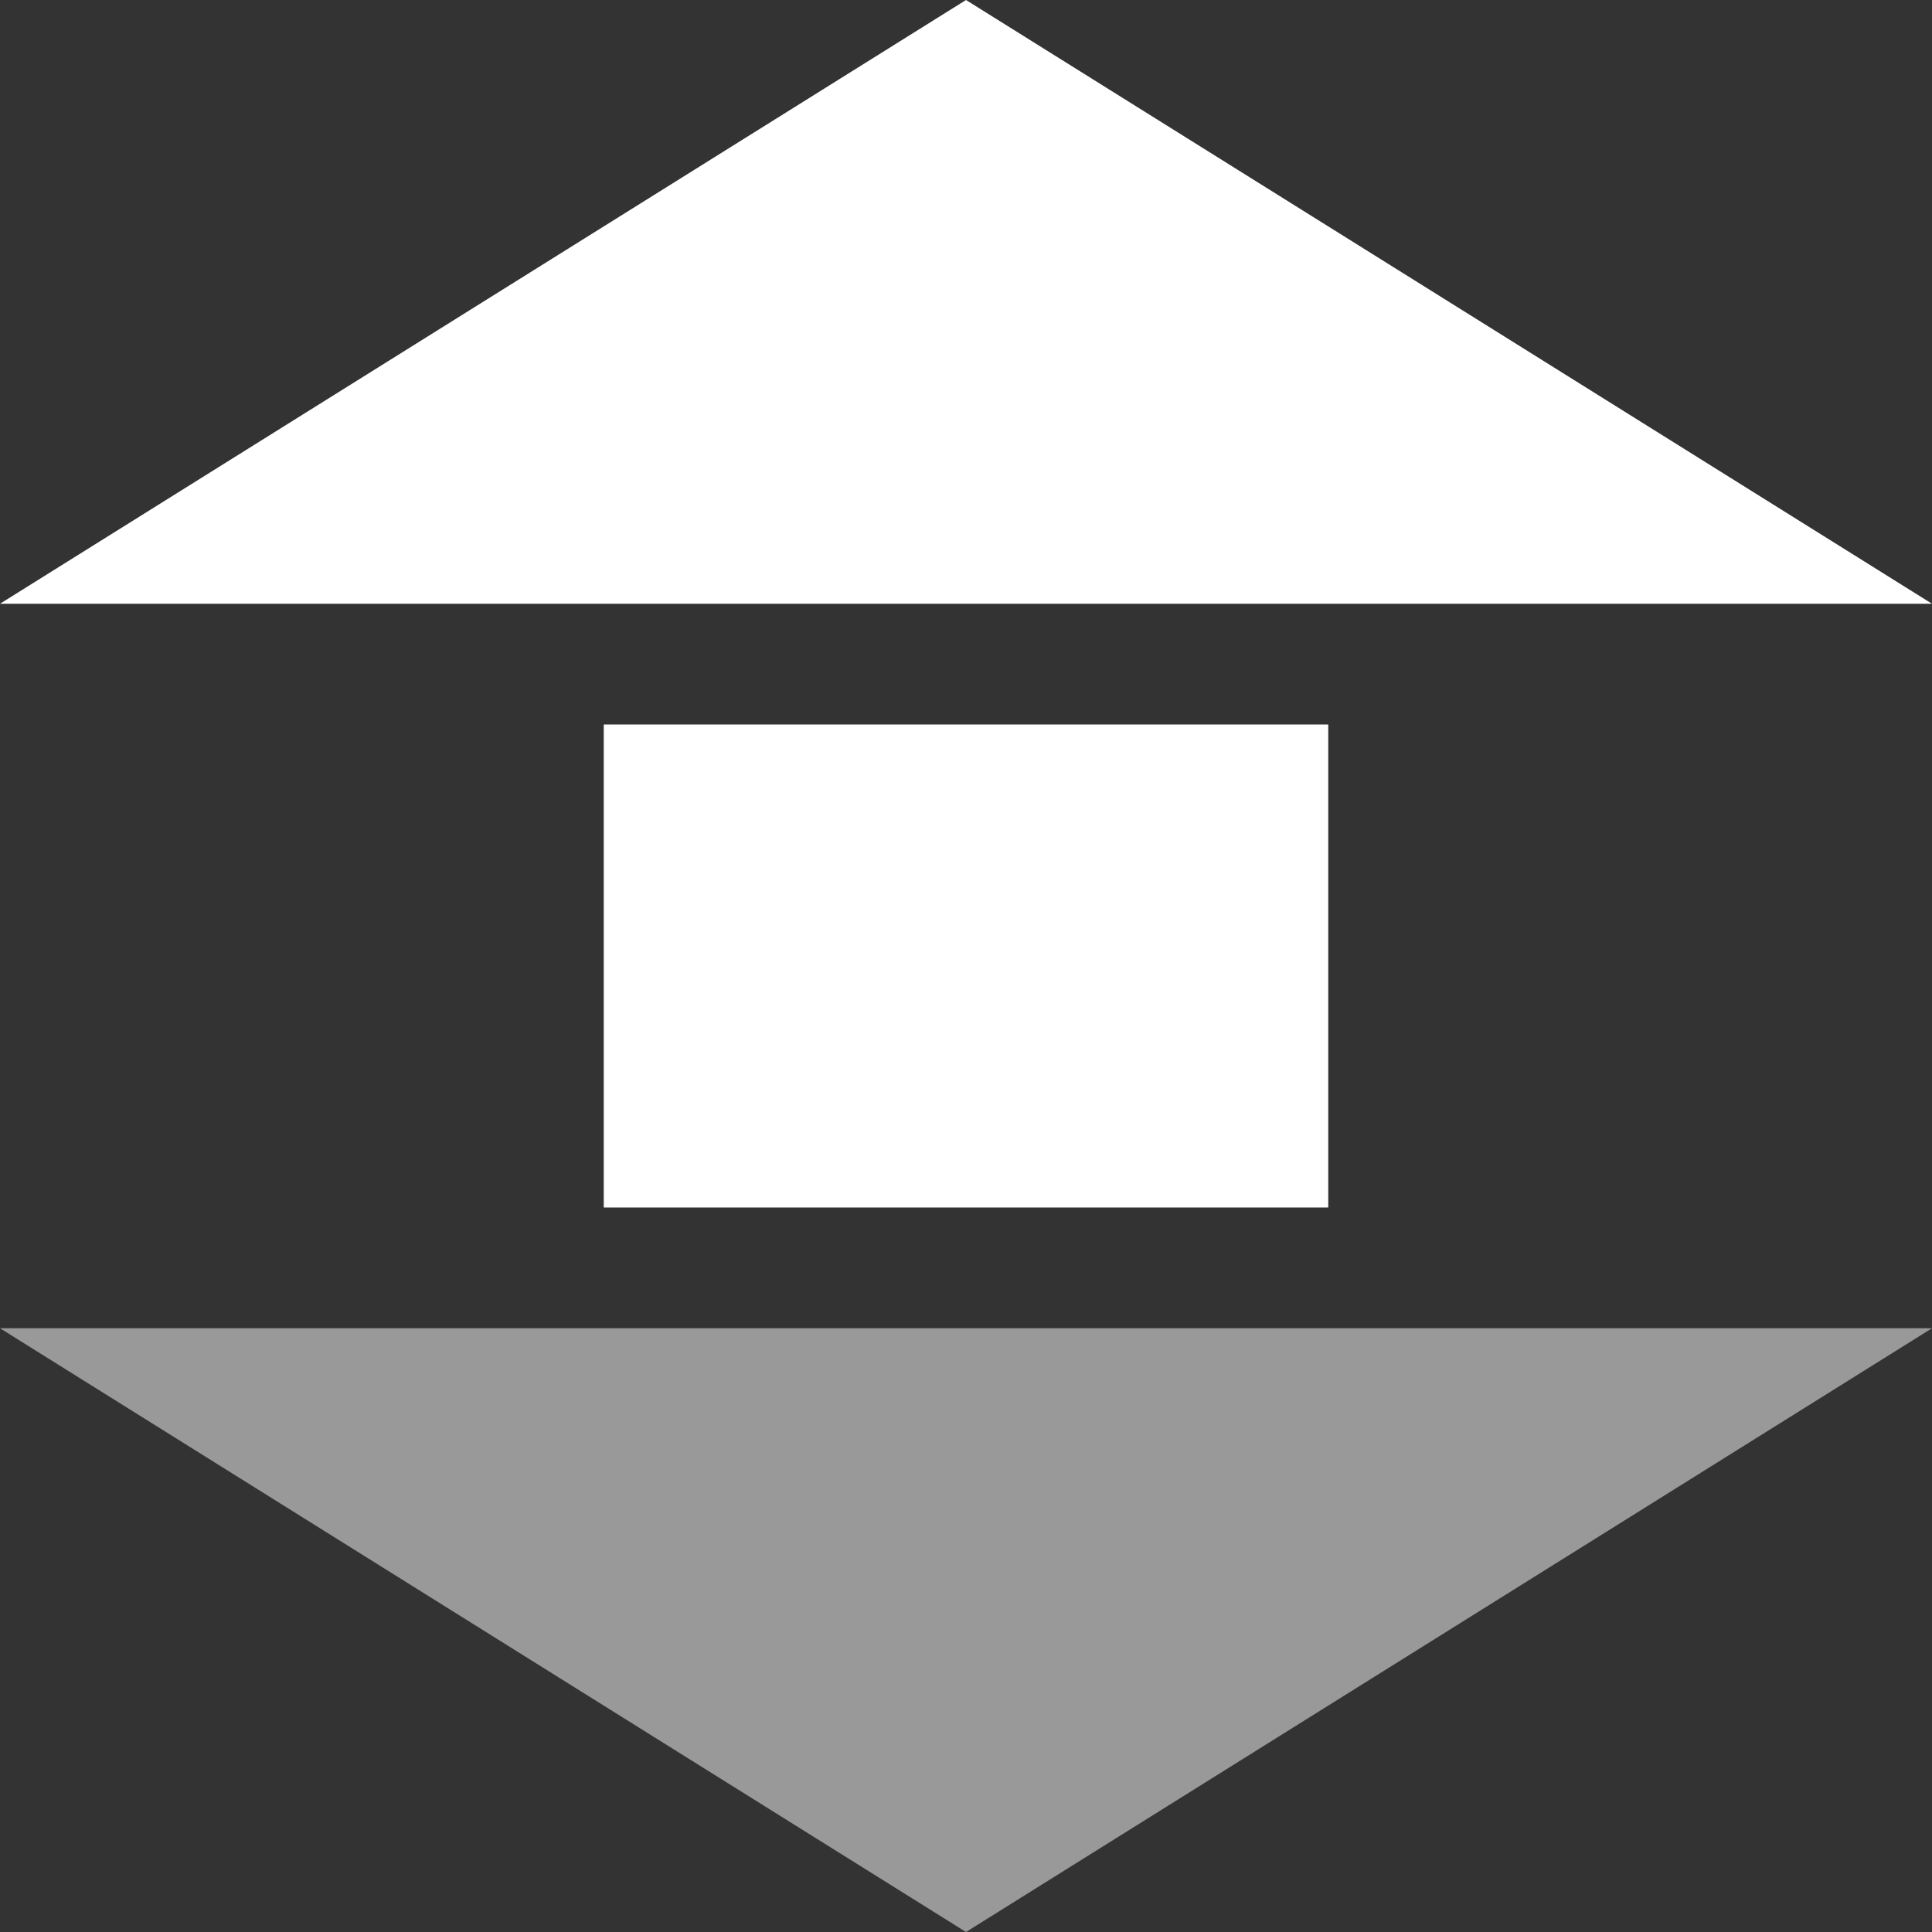 <?xml version="1.0" encoding="UTF-8" standalone="no"?>
<svg
    xmlns:dc="http://purl.org/dc/elements/1.1/"
    xmlns:cc="http://creativecommons.org/ns#"
    xmlns:rdf="http://www.w3.org/1999/02/22-rdf-syntax-ns#"
    xmlns:svg="http://www.w3.org/2000/svg"
    xmlns="http://www.w3.org/2000/svg"
    xmlns:sodipodi="http://sodipodi.sourceforge.net/DTD/sodipodi-0.dtd"
    xmlns:inkscape="http://www.inkscape.org/namespaces/inkscape"
    width="16"
    height="16"
    version="1.1"
    id="svg67"
    sodipodi:docname="network-transmit-symbolic.svg"
    inkscape:version="0.92.3 (2405546, 2018-03-11)">
   <rect width="100%" height="100%" fill="#333333" stroke="none"/>
   <sodipodi:namedview
       pagecolor="#000000"
       bordercolor="#666666"
       borderopacity="1"
       objecttolerance="10"
       gridtolerance="10"
       guidetolerance="10"
       inkscape:pageopacity="0"
       inkscape:pageshadow="2"
       inkscape:window-width="1366"
       inkscape:window-height="707"
       id="namedview69"
       showgrid="true"
       inkscape:showpageshadow="false"
       borderlayer="true"
       inkscape:zoom="29.5"
       inkscape:cx="10.016756"
       inkscape:cy="7.7036735"
       inkscape:window-x="0"
       inkscape:window-y="25"
       inkscape:window-maximized="1"
       inkscape:current-layer="svg67"
       showguides="false"
       inkscape:snap-bbox="true"
       inkscape:snap-bbox-midpoints="true"
       inkscape:snap-bbox-edge-midpoints="true"
       inkscape:bbox-nodes="true"
       inkscape:bbox-paths="true">
      <inkscape:grid
          type="xygrid"
          id="grid878"
          empspacing="4"
          empcolor="#ff3ffa"
          empopacity="0.396"
          color="#3f3fff"
          opacity="0.255" />
   </sodipodi:namedview>
   <defs
       id="defs61">
      <style
          id="current-color-scheme"
          type="text/css">
   .ColorScheme-Text { color: #ececec; } .ColorScheme-Highlight { color: #1AD6AB; }
  </style>
      <linearGradient
          id="arrongin"
          x1="0%"
          x2="0%"
          y1="0%"
          y2="100%">
         <stop
             offset="0%"
             stop-color="#dd9b44"
             stop-opacity="1"
             id="stop3" />
         <stop
             offset="100%"
             stop-color="#ad6c16"
             stop-opacity="1"
             id="stop5" />
      </linearGradient>
      <linearGradient
          id="aurora"
          x1="0%"
          x2="0%"
          y1="0%"
          y2="100%">
         <stop
             offset="0%"
             stop-color="#09D4DF"
             stop-opacity="1"
             id="stop8" />
         <stop
             offset="100%"
             stop-color="#9269F4"
             stop-opacity="1"
             id="stop10" />
      </linearGradient>
      <linearGradient
          id="cyberneon"
          x1="0%"
          x2="0%"
          y1="0%"
          y2="100%">
         <stop
             offset="0"
             stop-color="#0abdc6"
             stop-opacity="1"
             id="stop13" />
         <stop
             offset="1"
             stop-color="#ea00d9"
             stop-opacity="1"
             id="stop15" />
      </linearGradient>
      <linearGradient
          id="fitdance"
          x1="0%"
          x2="0%"
          y1="0%"
          y2="100%">
         <stop
             offset="0%"
             stop-color="#1AD6AB"
             stop-opacity="1"
             id="stop18" />
         <stop
             offset="100%"
             stop-color="#329DB6"
             stop-opacity="1"
             id="stop20" />
      </linearGradient>
      <linearGradient
          id="oomox"
          x1="0%"
          x2="0%"
          y1="0%"
          y2="100%">
         <stop
             offset="0%"
             stop-color="#efefe7"
             stop-opacity="1"
             id="stop23" />
         <stop
             offset="100%"
             stop-color="#8f8f8b"
             stop-opacity="1"
             id="stop25" />
      </linearGradient>
      <linearGradient
          id="rainblue"
          x1="0%"
          x2="0%"
          y1="0%"
          y2="100%">
         <stop
             offset="0%"
             stop-color="#00F260"
             stop-opacity="1"
             id="stop28" />
         <stop
             offset="100%"
             stop-color="#0575E6"
             stop-opacity="1"
             id="stop30" />
      </linearGradient>
      <linearGradient
          id="sunrise"
          x1="0%"
          x2="0%"
          y1="0%"
          y2="100%">
         <stop
             offset="0%"
             stop-color="#FF8501"
             stop-opacity="1"
             id="stop33" />
         <stop
             offset="100%"
             stop-color="#FFCB01"
             stop-opacity="1"
             id="stop35" />
      </linearGradient>
      <linearGradient
          id="telinkrin"
          x1="0%"
          x2="0%"
          y1="0%"
          y2="100%">
         <stop
             offset="0%"
             stop-color="#b2ced6"
             stop-opacity="1"
             id="stop38" />
         <stop
             offset="100%"
             stop-color="#6da5b7"
             stop-opacity="1"
             id="stop40" />
      </linearGradient>
      <linearGradient
          id="60spsycho"
          x1="0%"
          x2="0%"
          y1="0%"
          y2="100%">
         <stop
             offset="0%"
             stop-color="#df5940"
             stop-opacity="1"
             id="stop43" />
         <stop
             offset="25%"
             stop-color="#d8d15f"
             stop-opacity="1"
             id="stop45" />
         <stop
             offset="50%"
             stop-color="#e9882a"
             stop-opacity="1"
             id="stop47" />
         <stop
             offset="100%"
             stop-color="#279362"
             stop-opacity="1"
             id="stop49" />
      </linearGradient>
      <linearGradient
          id="90ssummer"
          x1="0%"
          x2="0%"
          y1="0%"
          y2="100%">
         <stop
             offset="0%"
             stop-color="#f618c7"
             stop-opacity="1"
             id="stop52" />
         <stop
             offset="20%"
             stop-color="#94ffab"
             stop-opacity="1"
             id="stop54" />
         <stop
             offset="50%"
             stop-color="#fbfd54"
             stop-opacity="1"
             id="stop56" />
         <stop
             offset="100%"
             stop-color="#0f83ae"
             stop-opacity="1"
             id="stop58" />
      </linearGradient>
   </defs>
   <path
       class="ColorScheme-Text"
       d="m 0,11 8,5 8,-5 z"
       id="path63"
       inkscape:connector-curvature="0"
       style="color:#ececec;fill:#ffffff;fill-opacity:0.502;stroke-width:1.38"
       sodipodi:nodetypes="cccc" />
   <path
       class="ColorScheme-Text"
       d="M 0,5 8,0 16,5 Z"
       id="path63-3"
       inkscape:connector-curvature="0"
       style="color:#ececec;fill:#ffffff;fill-opacity:1;stroke-width:1.219"
       sodipodi:nodetypes="cccc" />
   <rect
       style="opacity:1;fill:#ffffff;fill-opacity:1;fill-rule:evenodd;stroke:none;stroke-width:2.191;stroke-linecap:round;stroke-linejoin:round;stroke-miterlimit:4;stroke-dasharray:none;stroke-dashoffset:0;stroke-opacity:1;paint-order:fill markers stroke"
       id="rect1278"
       width="6"
       height="4"
       x="5"
       y="6" />
</svg>
